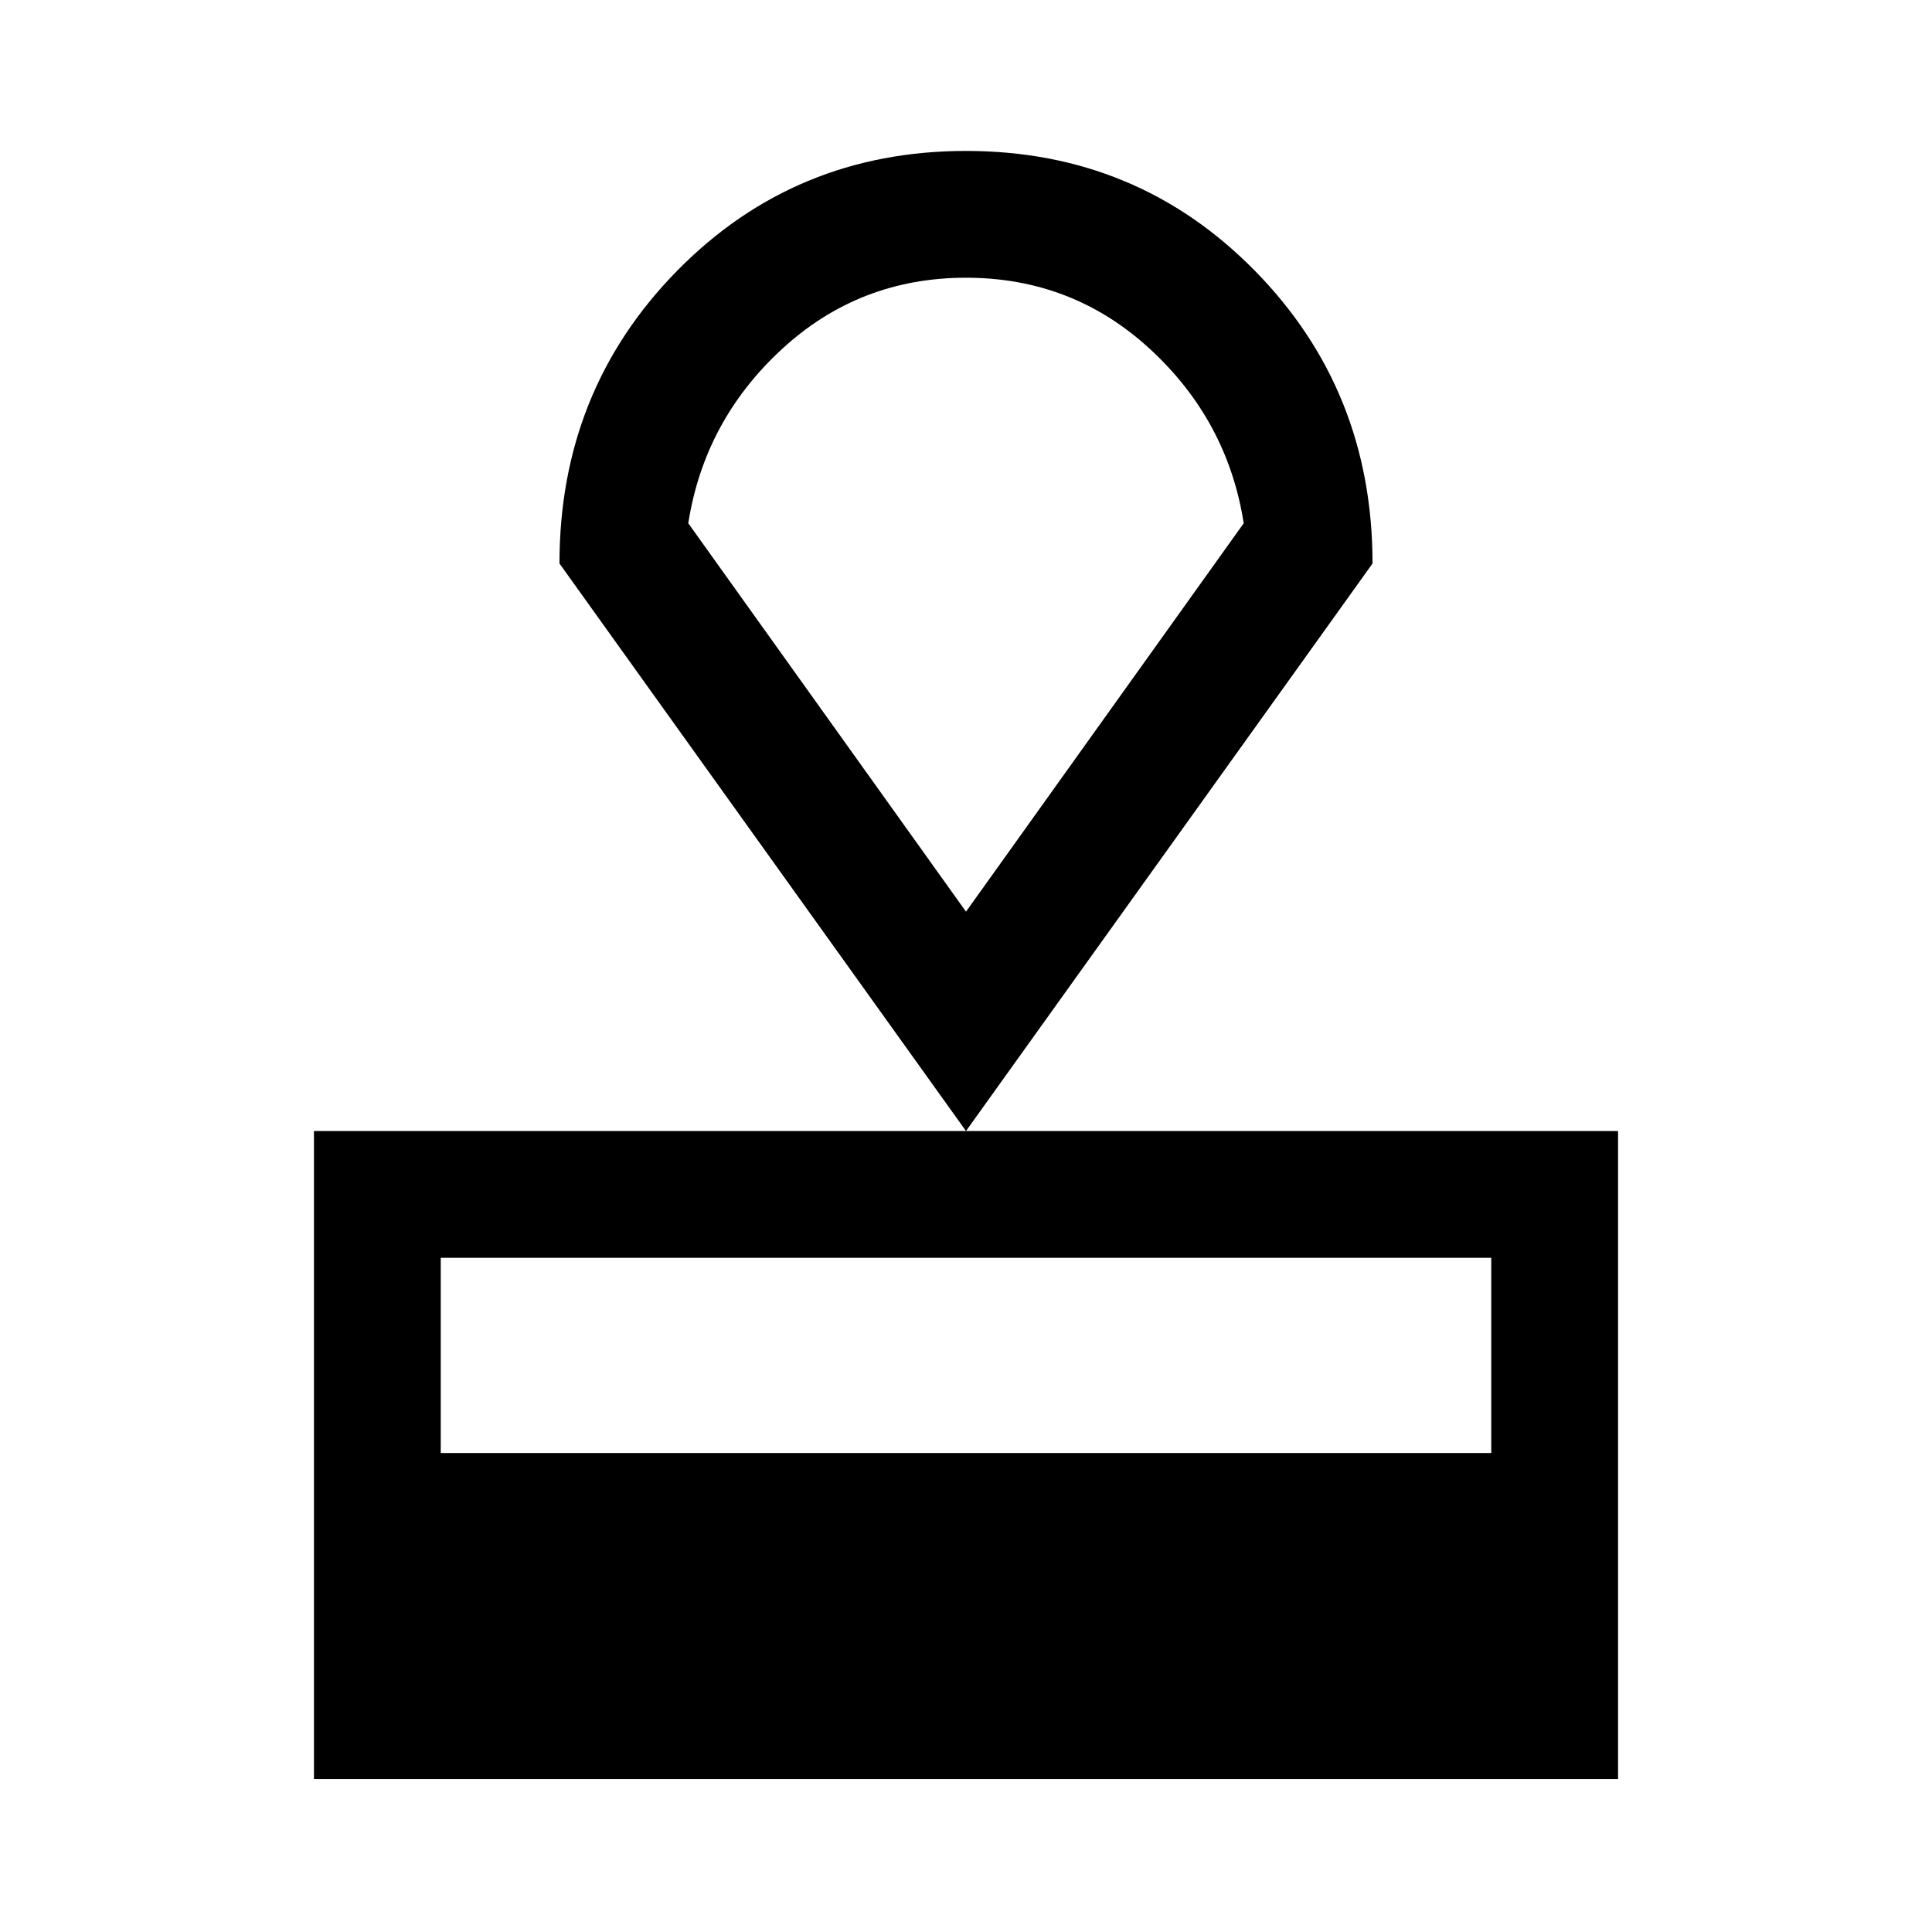 <svg xmlns="http://www.w3.org/2000/svg" height="48" width="48"><path d="M7.8 44.2V28.1H40.2V44.2ZM10.95 36.1H37.05V31.25H10.95ZM24 28.1 13.9 14Q13.9 9.7 16.825 6.725Q19.75 3.75 24 3.75Q28.25 3.75 31.175 6.725Q34.1 9.7 34.1 14ZM24 22.65Q24 22.65 24 22.65Q24 22.65 24 22.65Q24 22.65 24 22.65Q24 22.65 24 22.65ZM24 22.65 30.9 13Q30.5 10.45 28.575 8.675Q26.65 6.9 24 6.9Q21.35 6.9 19.425 8.675Q17.5 10.45 17.1 13Z"/></svg>
